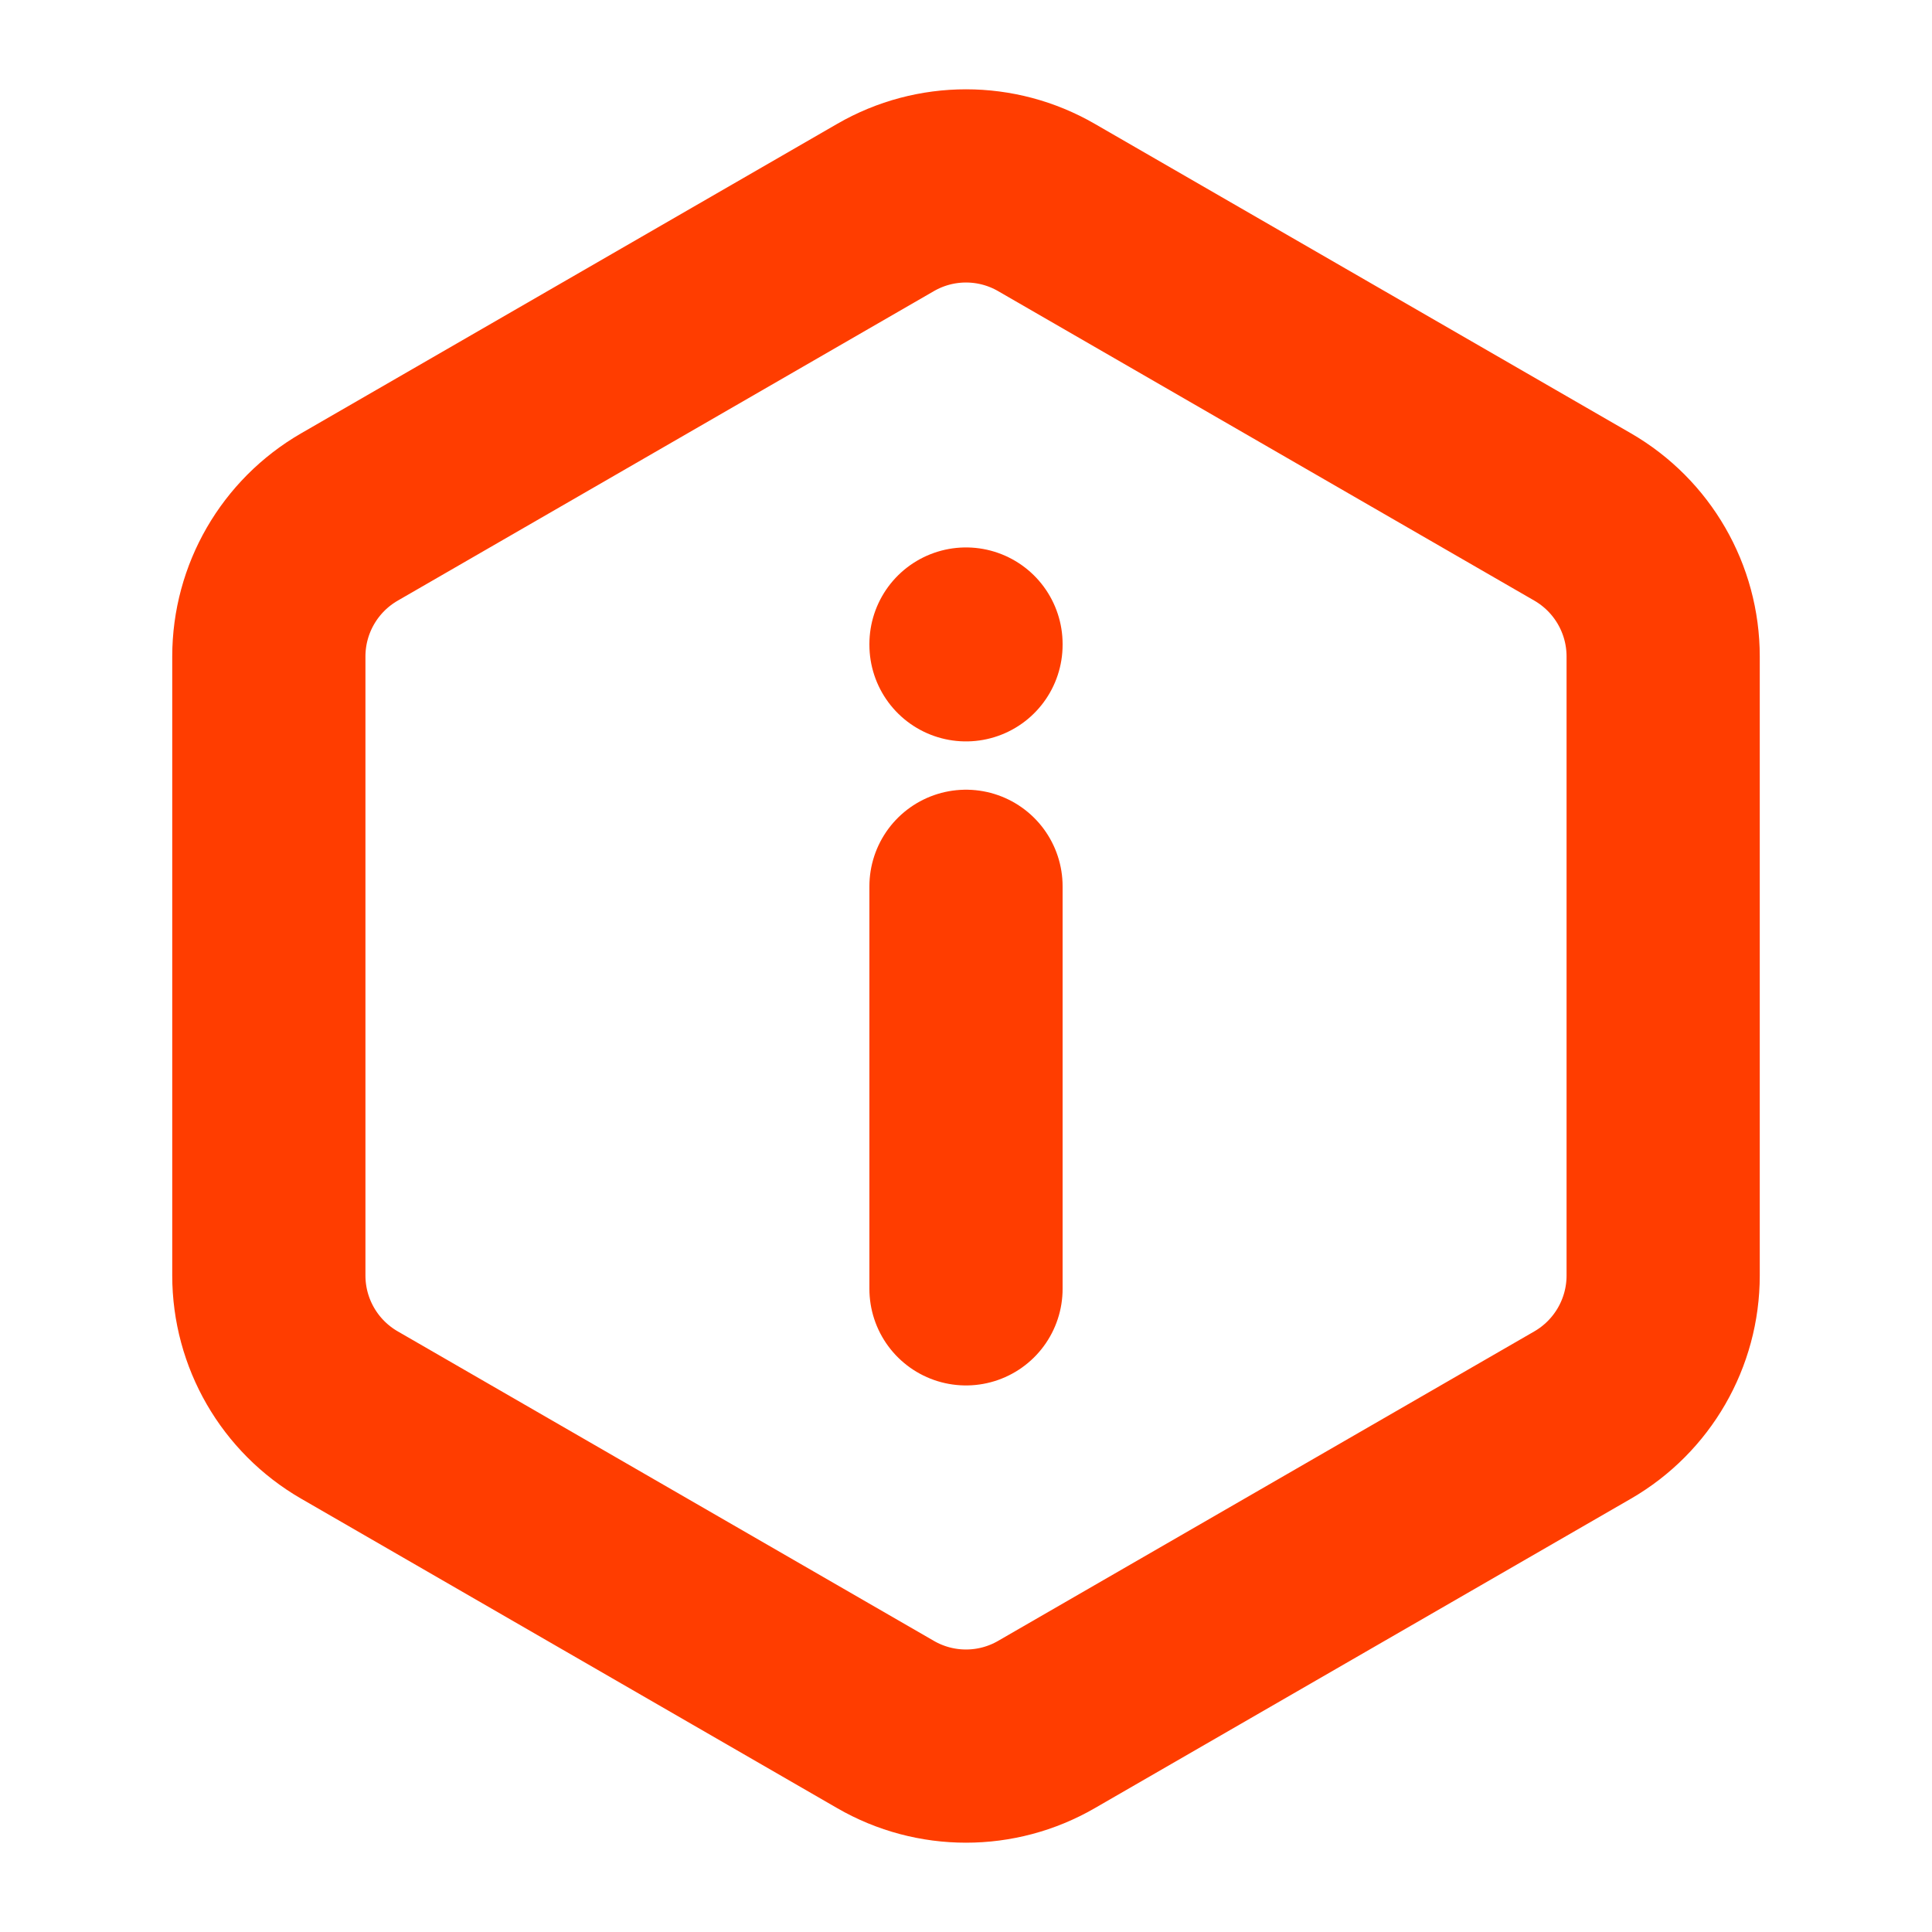 <svg width="20" height="20" viewBox="0 0 20 20" fill="none" xmlns="http://www.w3.org/2000/svg">
<g id="Essentials/information/hexagon">
<path id="Icon" d="M10 13.342V9.175M10 6.675V6.667M3.617 5.352L9.167 2.148C9.682 1.85 10.318 1.85 10.833 2.148L16.384 5.352C16.899 5.65 17.217 6.2 17.217 6.796V13.204C17.217 13.8 16.899 14.35 16.384 14.648L10.833 17.852C10.318 18.15 9.682 18.15 9.167 17.852L3.617 14.648C3.101 14.35 2.783 13.8 2.783 13.204V6.796C2.783 6.2 3.101 5.65 3.617 5.352Z" stroke="#FF3D00" stroke-width="2" stroke-linecap="round"/>
</g>
</svg>

